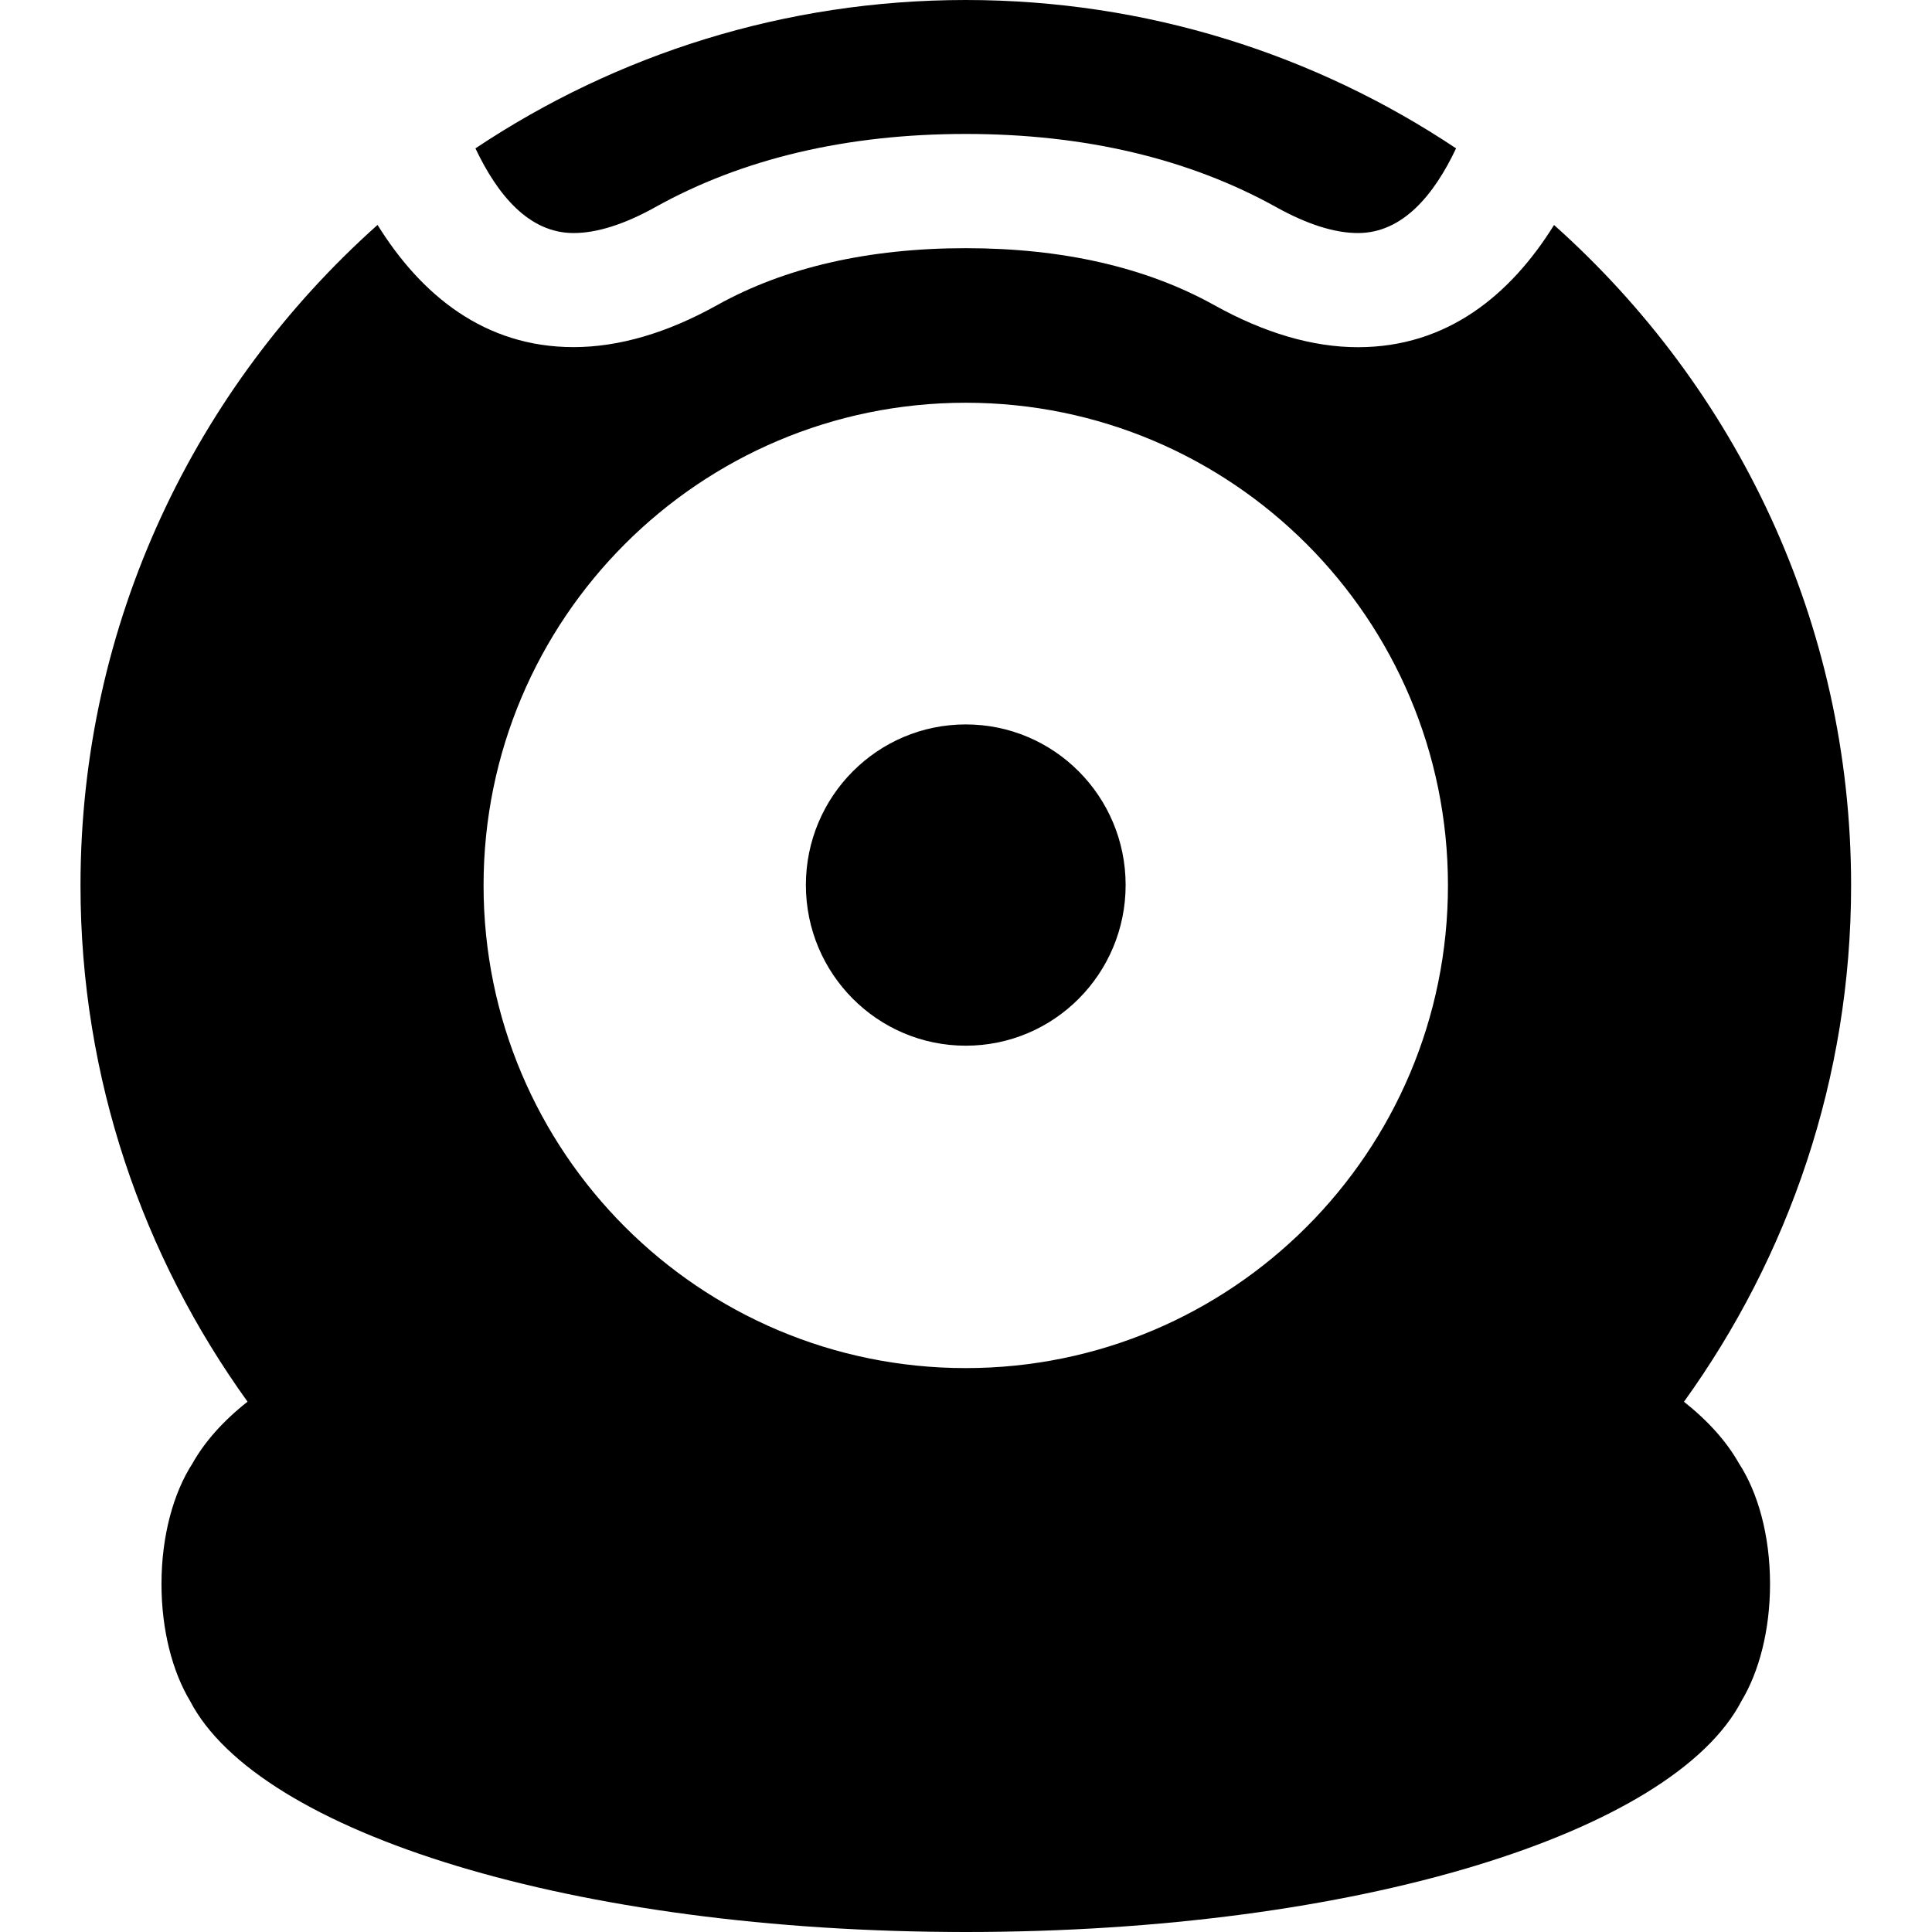 <svg xmlns="http://www.w3.org/2000/svg" width="24" height="24" viewBox="0 0 24 24">
    <path d="M7.125,2.895c0.289,0,0.631-0.108,1.014-0.321
        c1.083-0.604,2.381-0.91,3.858-0.91s2.773,0.307,3.858,0.91c0.384,0.213,0.724,0.321,1.014,0.321c0.556,0,0.946-0.475,1.219-1.052
        C16.344,0.68,14.25,0,11.997,0S7.65,0.68,5.906,1.843C6.179,2.419,6.569,2.895,7.125,2.895z M11.997,8.999
        c-1.097,0-1.986,0.894-1.986,1.995c0,1.103,0.89,1.996,1.986,1.996c1.098,0,1.986-0.894,1.986-1.996
        C13.983,9.893,13.095,8.999,11.997,8.999z M20.919,17.413c1.301-1.807,2.076-4.018,2.076-6.414c0-3.266-1.432-6.189-3.69-8.204
        c-0.54,0.868-1.327,1.518-2.436,1.518c-0.56,0-1.161-0.175-1.784-0.522c-0.844-0.47-1.883-0.708-3.088-0.708
        S9.753,3.32,8.909,3.79C8.285,4.138,7.685,4.312,7.125,4.312c-1.108,0-1.895-0.649-2.435-1.518C2.431,4.81,1,7.734,1,10.999
        c0,2.396,0.774,4.606,2.075,6.413c-0.306,0.242-0.534,0.5-0.685,0.769c-0.233,0.36-0.384,0.894-0.384,1.496
        c0,0.577,0.138,1.091,0.354,1.451C3.206,22.764,7.122,24,11.997,24c4.874,0,8.789-1.236,9.637-2.871
        c0.216-0.359,0.354-0.874,0.354-1.452c0-0.604-0.151-1.138-0.386-1.498C21.451,17.911,21.224,17.655,20.919,17.413z
         M11.997,16.995c-3.309,0-5.99-2.685-5.99-5.996s2.682-5.996,5.99-5.996s5.99,2.685,5.99,5.996S15.306,16.995,11.997,16.995z"/>
</svg>
